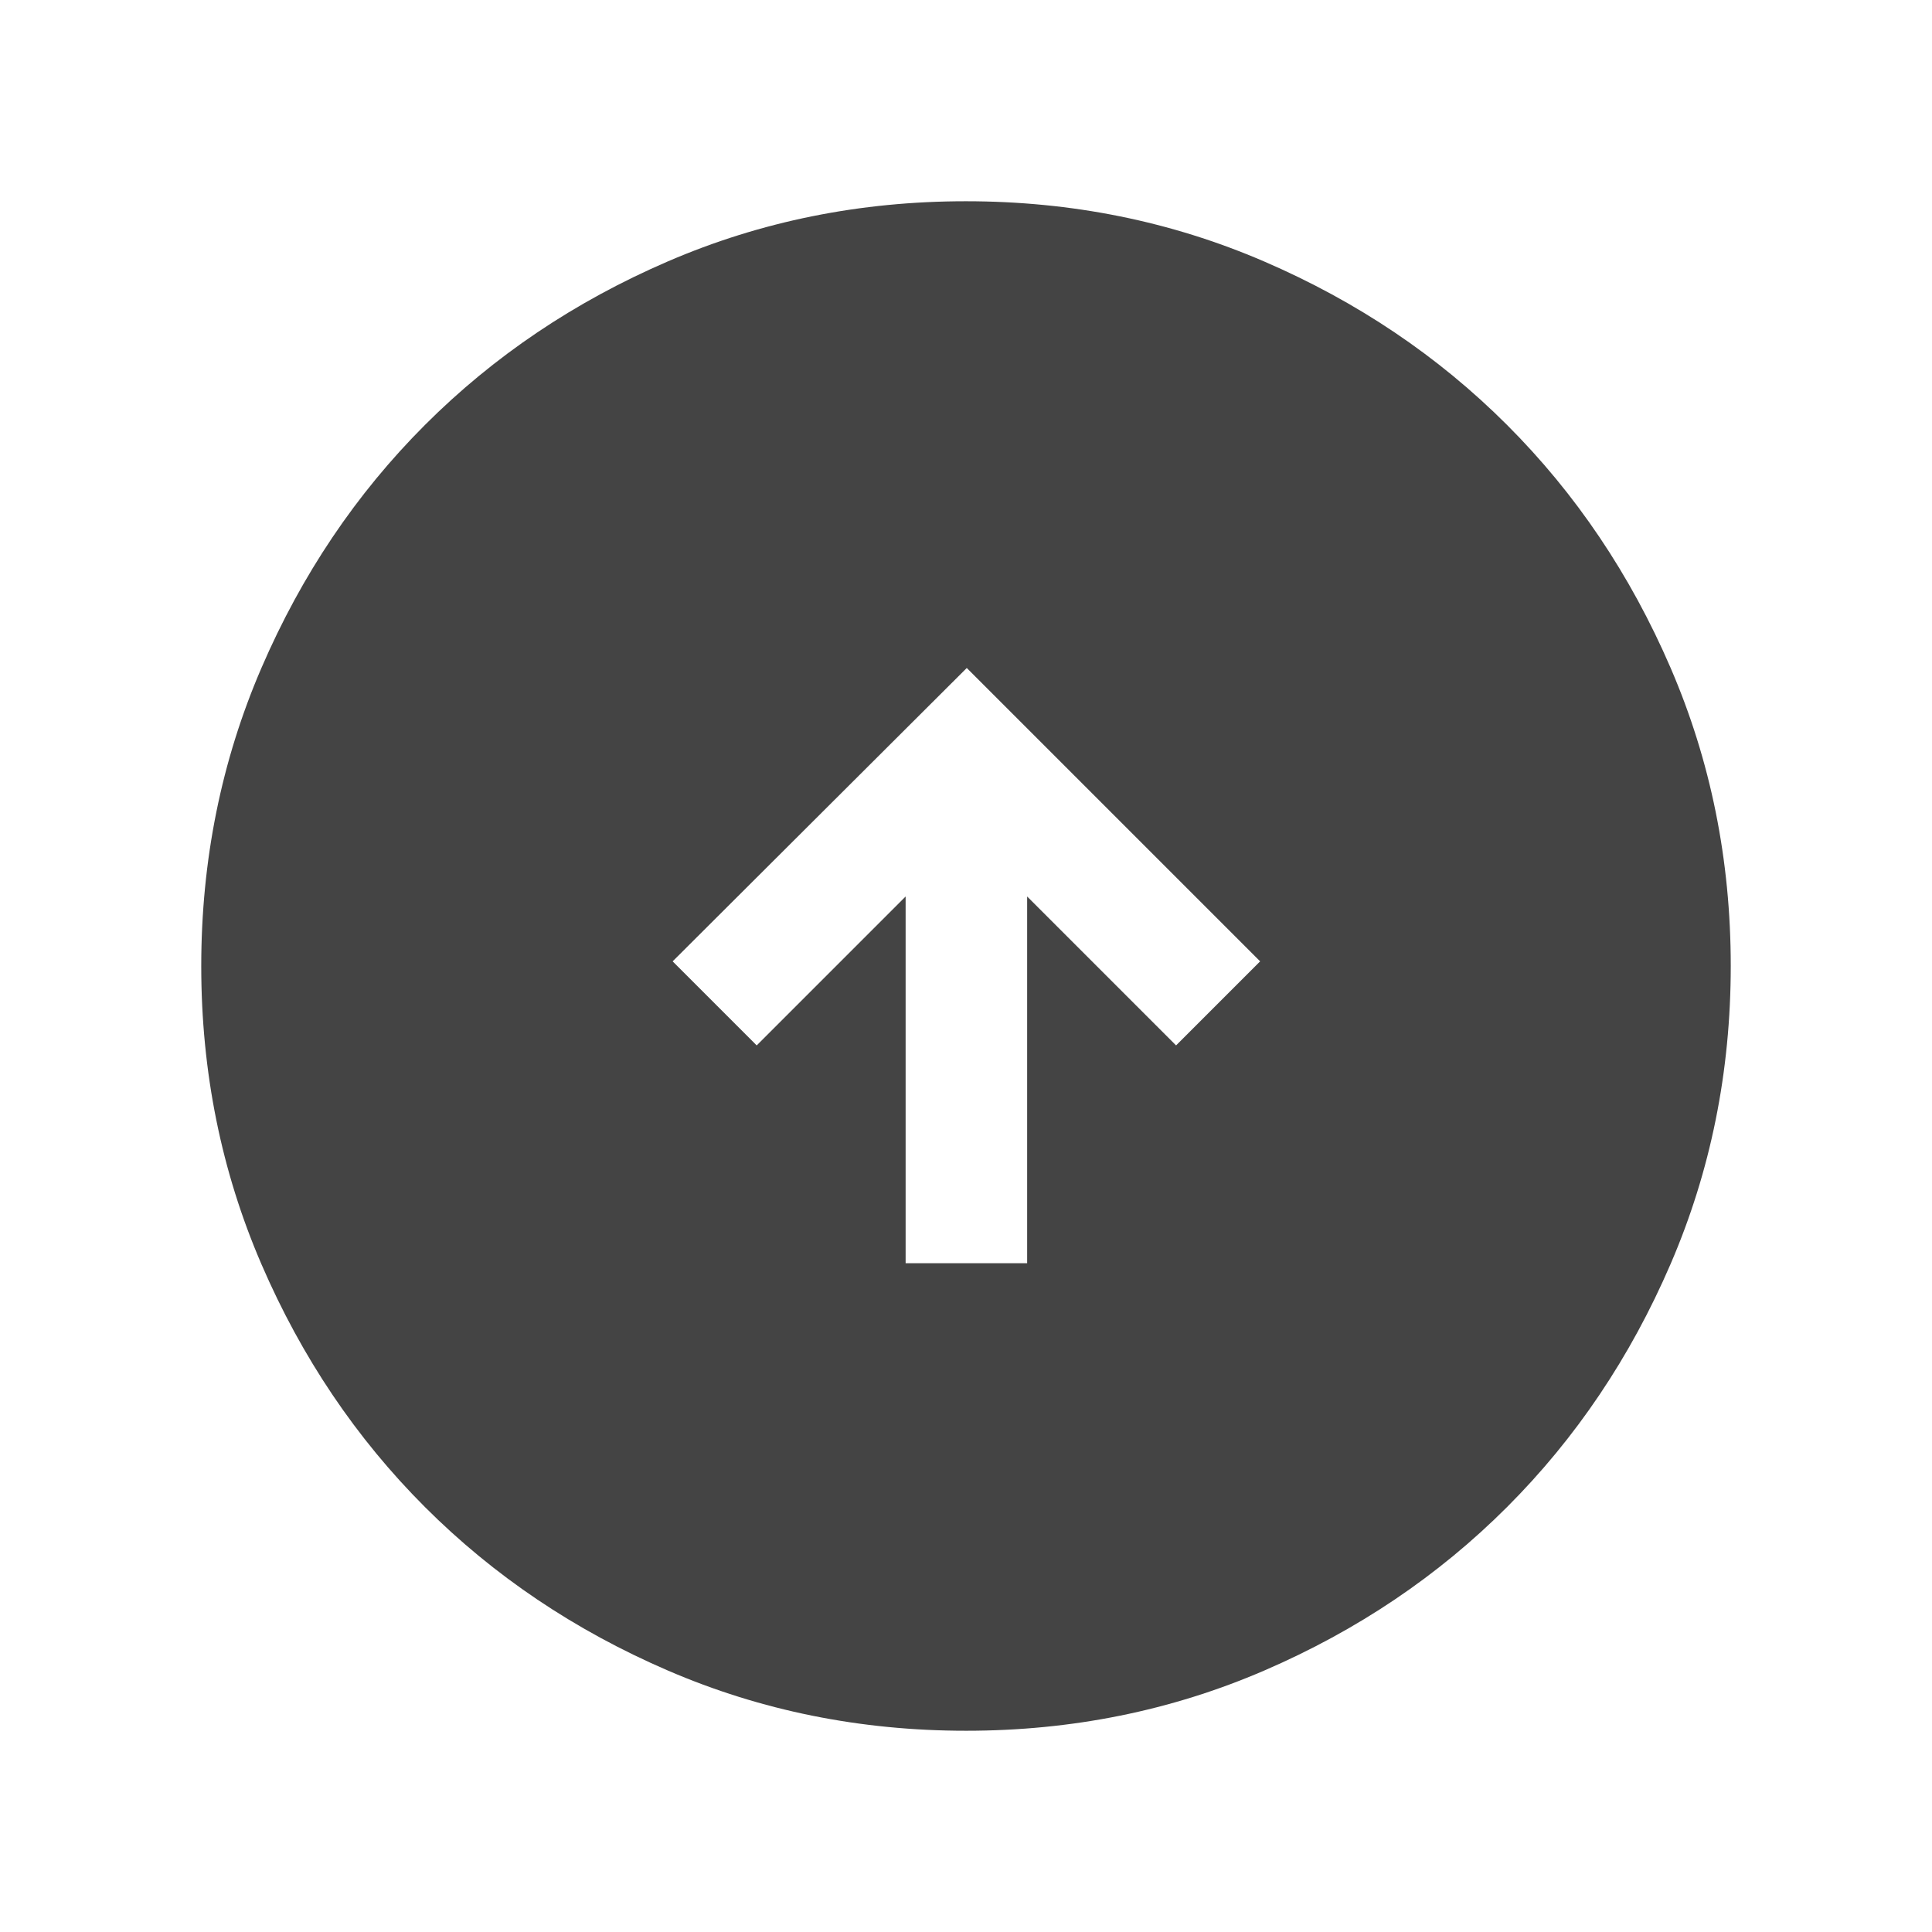 <svg xmlns="http://www.w3.org/2000/svg" height="24" viewBox="0 -960 960 960" width="24"><path d="M450.001-332.309h60.383V-514.54l74.001 74 41.768-41.768-145.768-145.768-146.153 145.768L376-440.54l74.001-74v182.231Zm30.066 232.308q-78.836 0-148.204-29.92-69.369-29.92-120.682-81.21-51.314-51.291-81.247-120.629-29.933-69.337-29.933-148.173t29.92-148.204q29.92-69.369 81.21-120.682 51.291-51.314 120.629-81.247 69.337-29.933 148.173-29.933t148.204 29.92q69.369 29.92 120.682 81.21 51.314 51.291 81.247 120.629 29.933 69.337 29.933 148.173t-29.92 148.204q-29.92 69.369-81.21 120.682-51.291 51.314-120.629 81.247-69.337 29.933-148.173 29.933Z" fill="#444"/></svg>